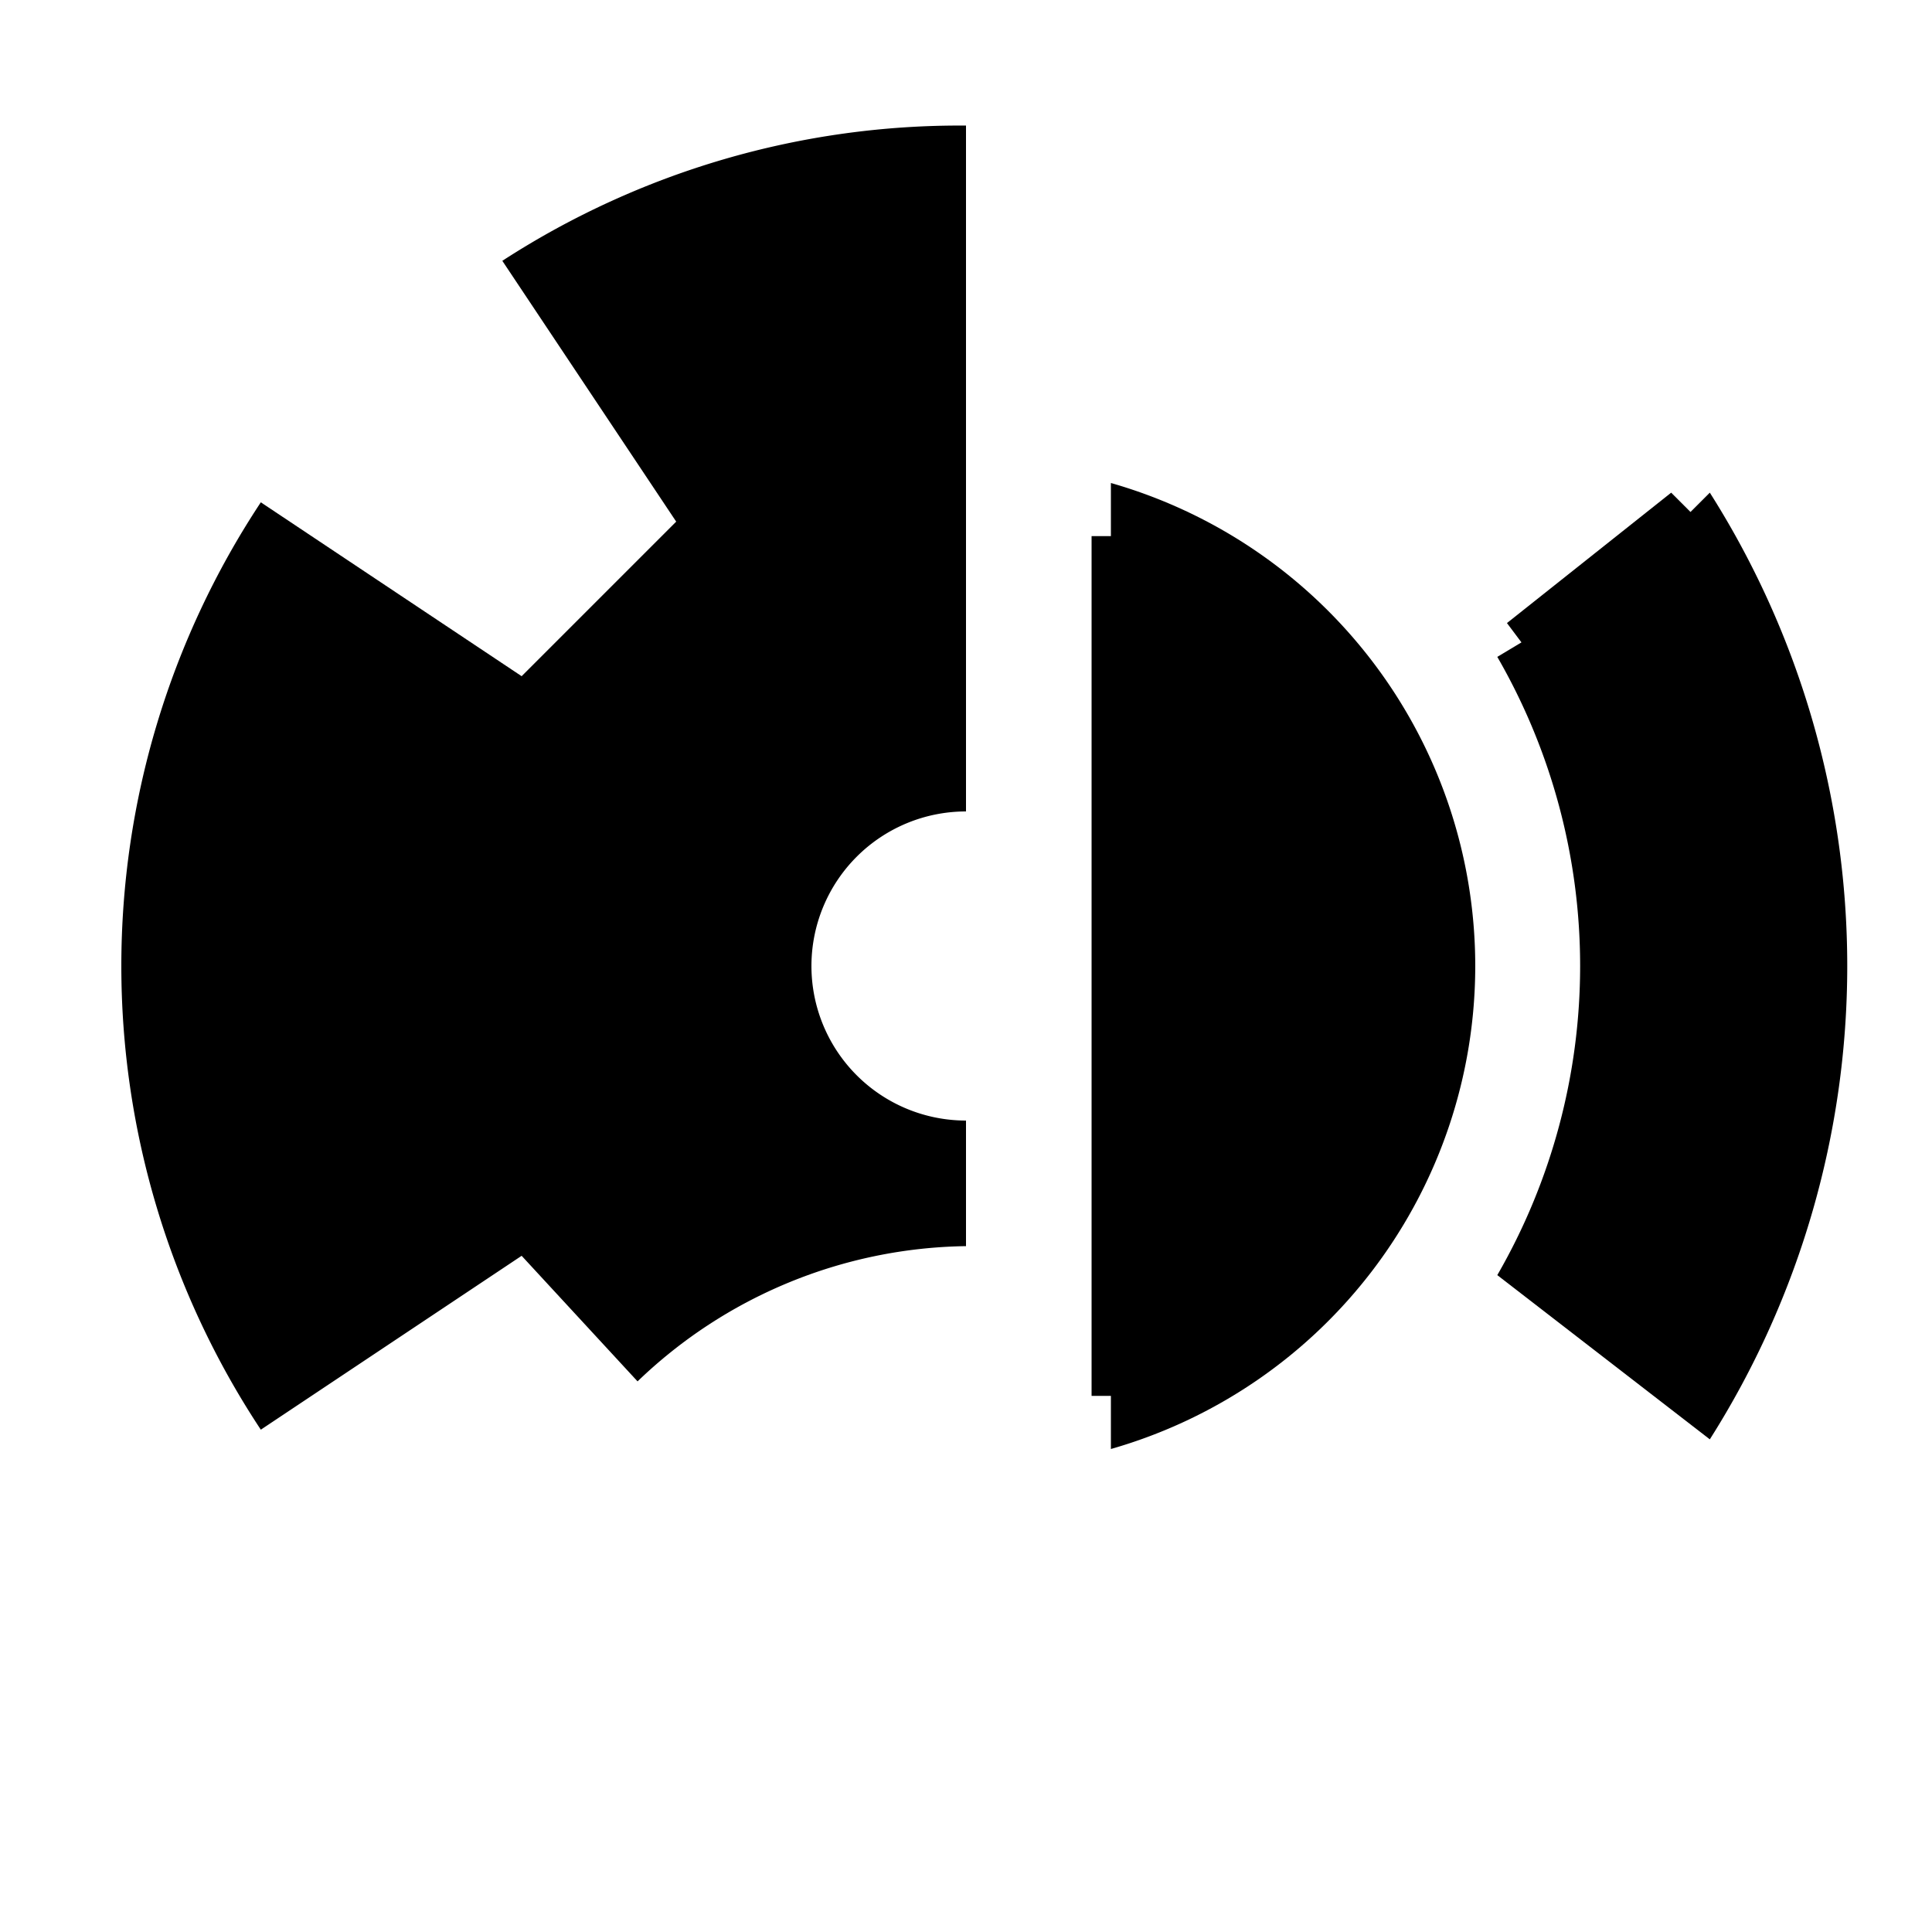 <svg viewBox="0 0 200 200" xmlns="http://www.w3.org/2000/svg">
    <line x1="0" y1="0" x2="200" y2="0" />
    <line x1="0" y1="0" x2="0" y2="200" />

    <g fill="black" stroke="transparent">
        <path d="M100,13 A87,87 0 0 0 52,27 L70,54 L54,70 L27,52 A87,87 0 0 0 27,148 L54,130 L66,143 A50,50 0 0 1 100,129 L100,116 A16,16 0 0 1 100,84 Z" />

        <path d="M115,50 A52,52 0 0 1 115,150 v-5.5 h-2 v-89 h2 Z" />

        <path d="M177,149 A91.5,91.5 0 0 0 177,51 L175,53 L173,51 L156,64.5 L157.5,66.5 L155,68 A64,64 0 0 1 155,132 Z" />
    </g>
</svg>